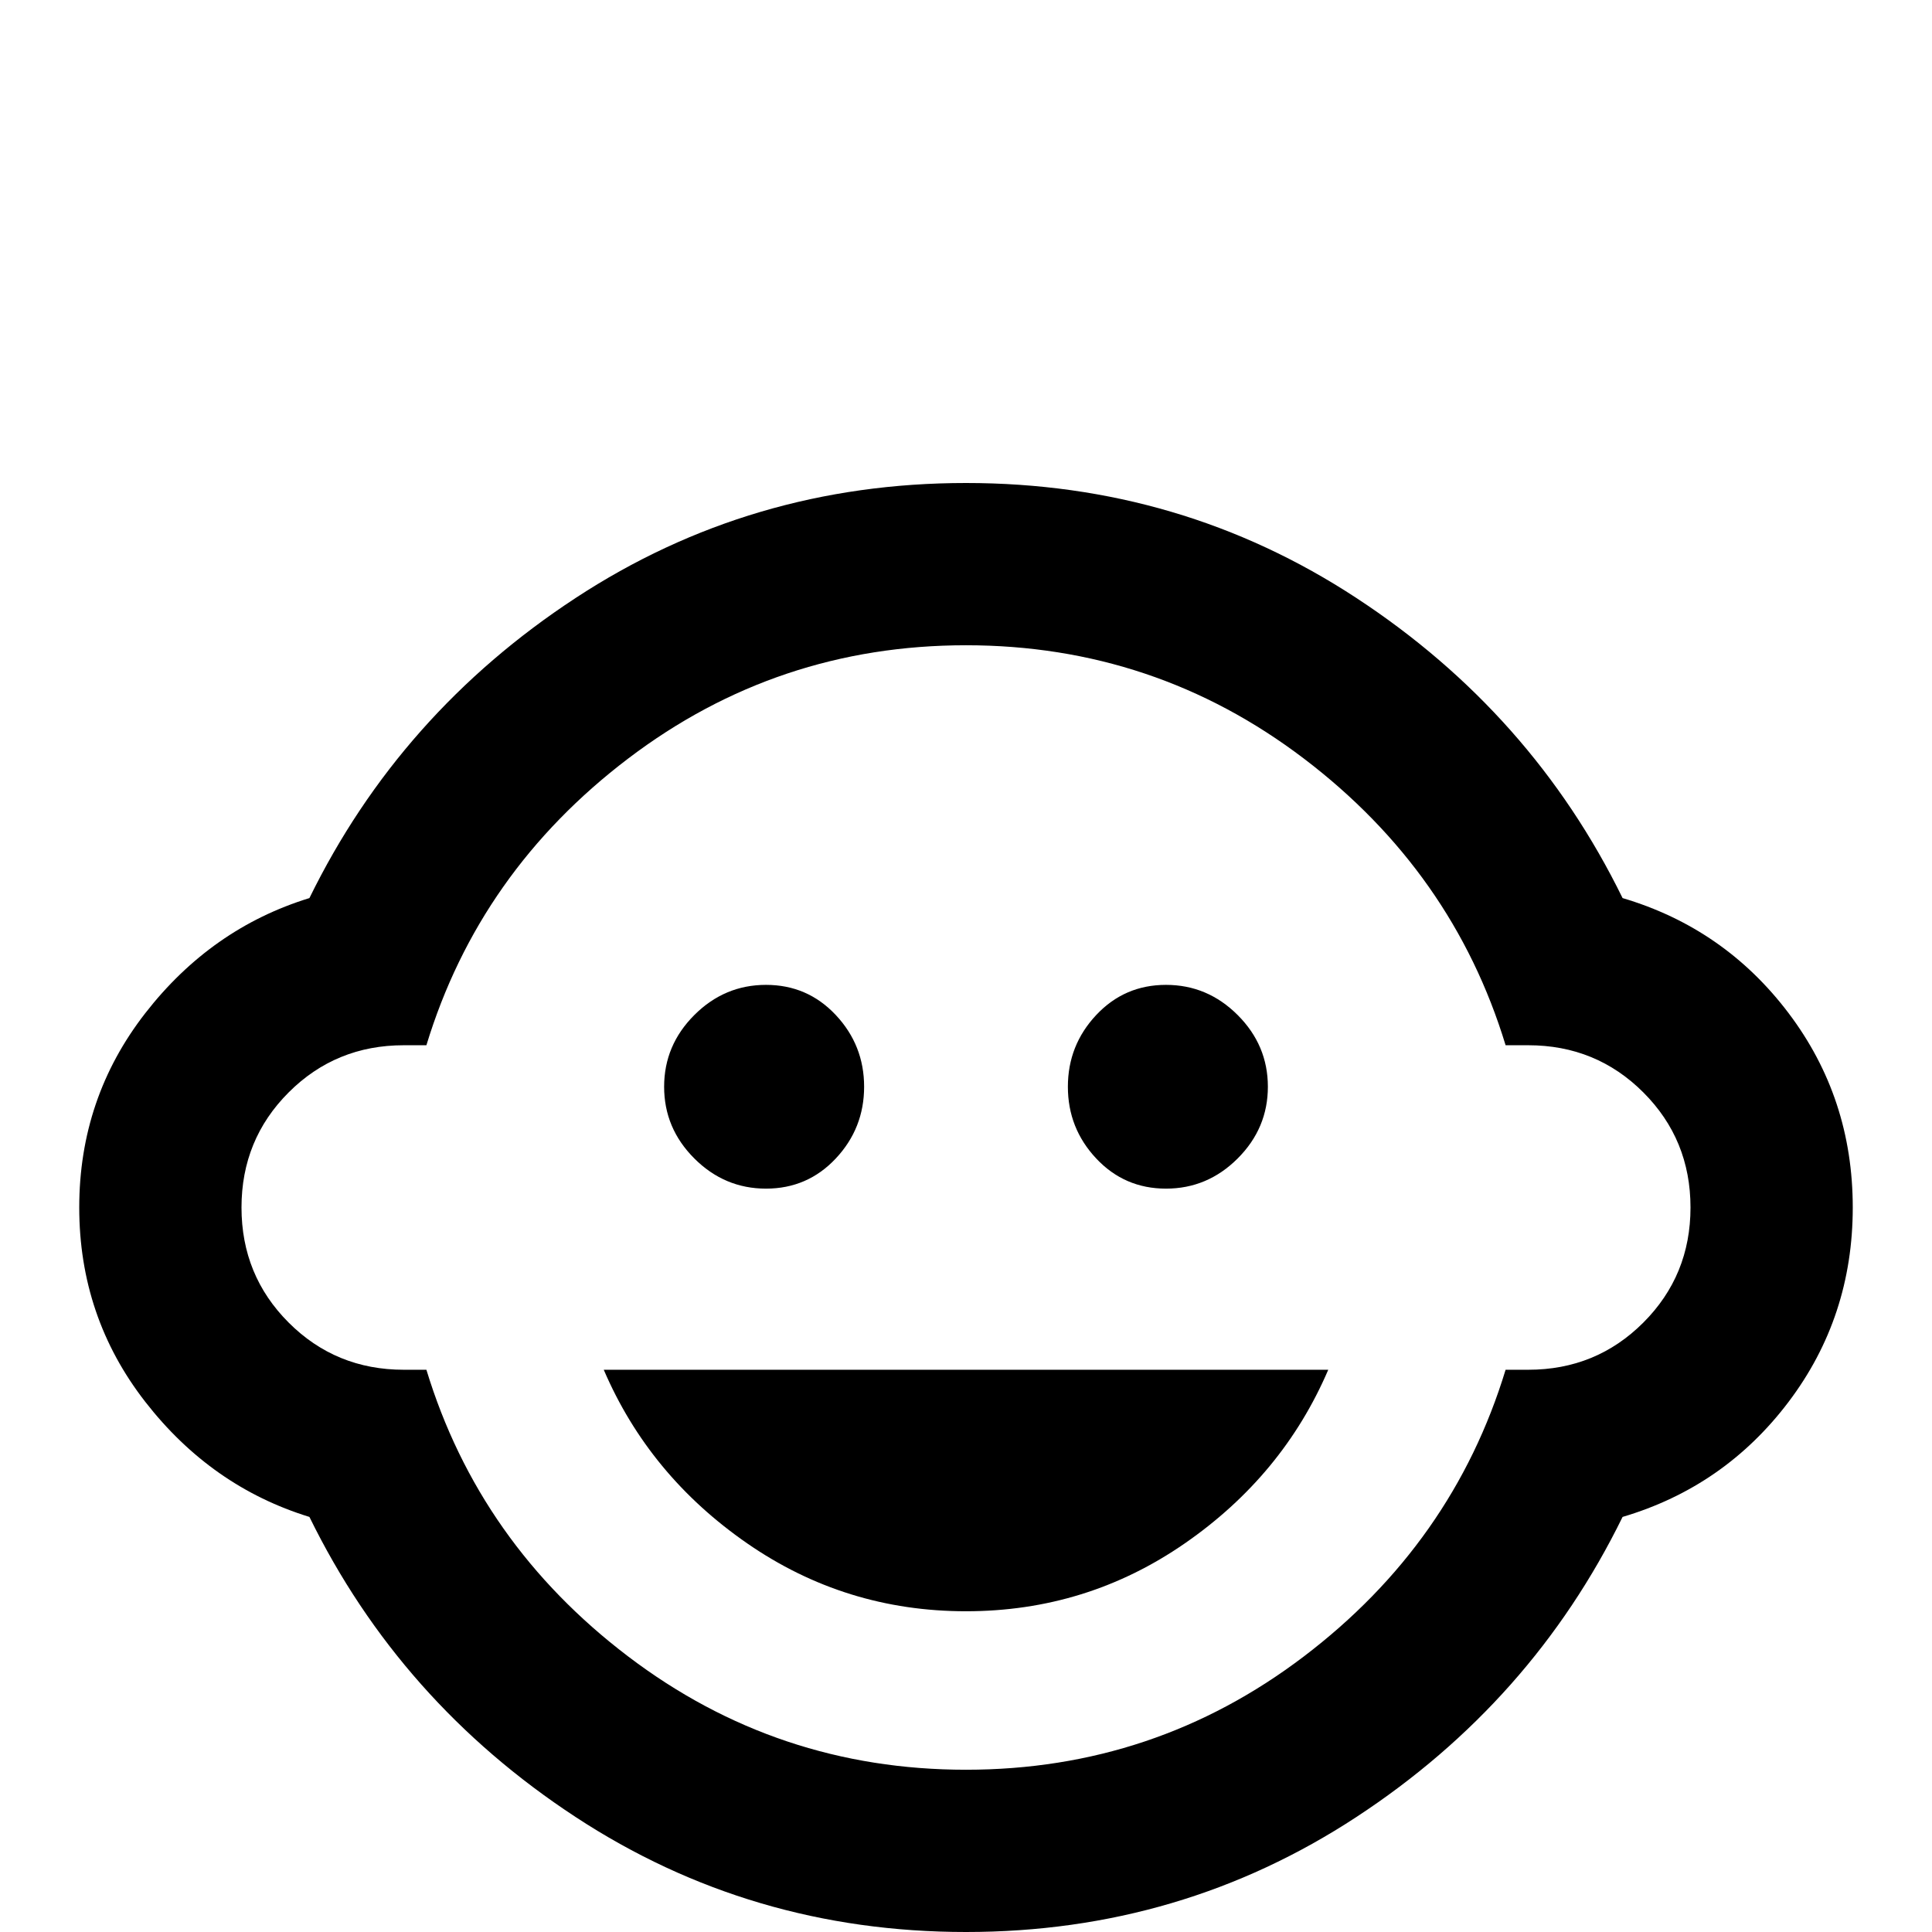 <svg xmlns="http://www.w3.org/2000/svg" viewBox="0 -512 512 512">
	<path fill="#000000" d="M309 -251Q320 -251 328 -243Q336 -235 336 -224Q336 -213 328 -205Q320 -197 309 -197Q298 -197 290.5 -205Q283 -213 283 -224Q283 -235 290.5 -243Q298 -251 309 -251ZM203 -251Q214 -251 221.5 -243Q229 -235 229 -224Q229 -213 221.5 -205Q214 -197 203 -197Q192 -197 184 -205Q176 -213 176 -224Q176 -235 184 -243Q192 -251 203 -251ZM160 -149H352Q340 -121 314 -103Q288 -85 256 -85Q224 -85 198 -103Q172 -121 160 -149ZM21 -192Q21 -221 38.5 -243.5Q56 -266 82 -274Q106 -323 152.5 -353.5Q199 -384 256 -384Q313 -384 359.5 -353.5Q406 -323 430 -274Q457 -266 474 -243.5Q491 -221 491 -192Q491 -163 474 -140.5Q457 -118 430 -110Q406 -61 359.5 -30.5Q313 0 256 0Q199 0 152.5 -30.5Q106 -61 82 -110Q56 -118 38.5 -140.5Q21 -163 21 -192ZM256 -341Q206 -341 166.5 -311Q127 -281 113 -235H107Q89 -235 76.5 -222.5Q64 -210 64 -192Q64 -174 76.5 -161.5Q89 -149 107 -149H113Q127 -103 166.5 -73Q206 -43 256 -43Q306 -43 345.5 -73Q385 -103 399 -149H405Q423 -149 435.5 -161.5Q448 -174 448 -192Q448 -210 435.5 -222.5Q423 -235 405 -235H399Q385 -281 345.5 -311Q306 -341 256 -341Z"/>
</svg>